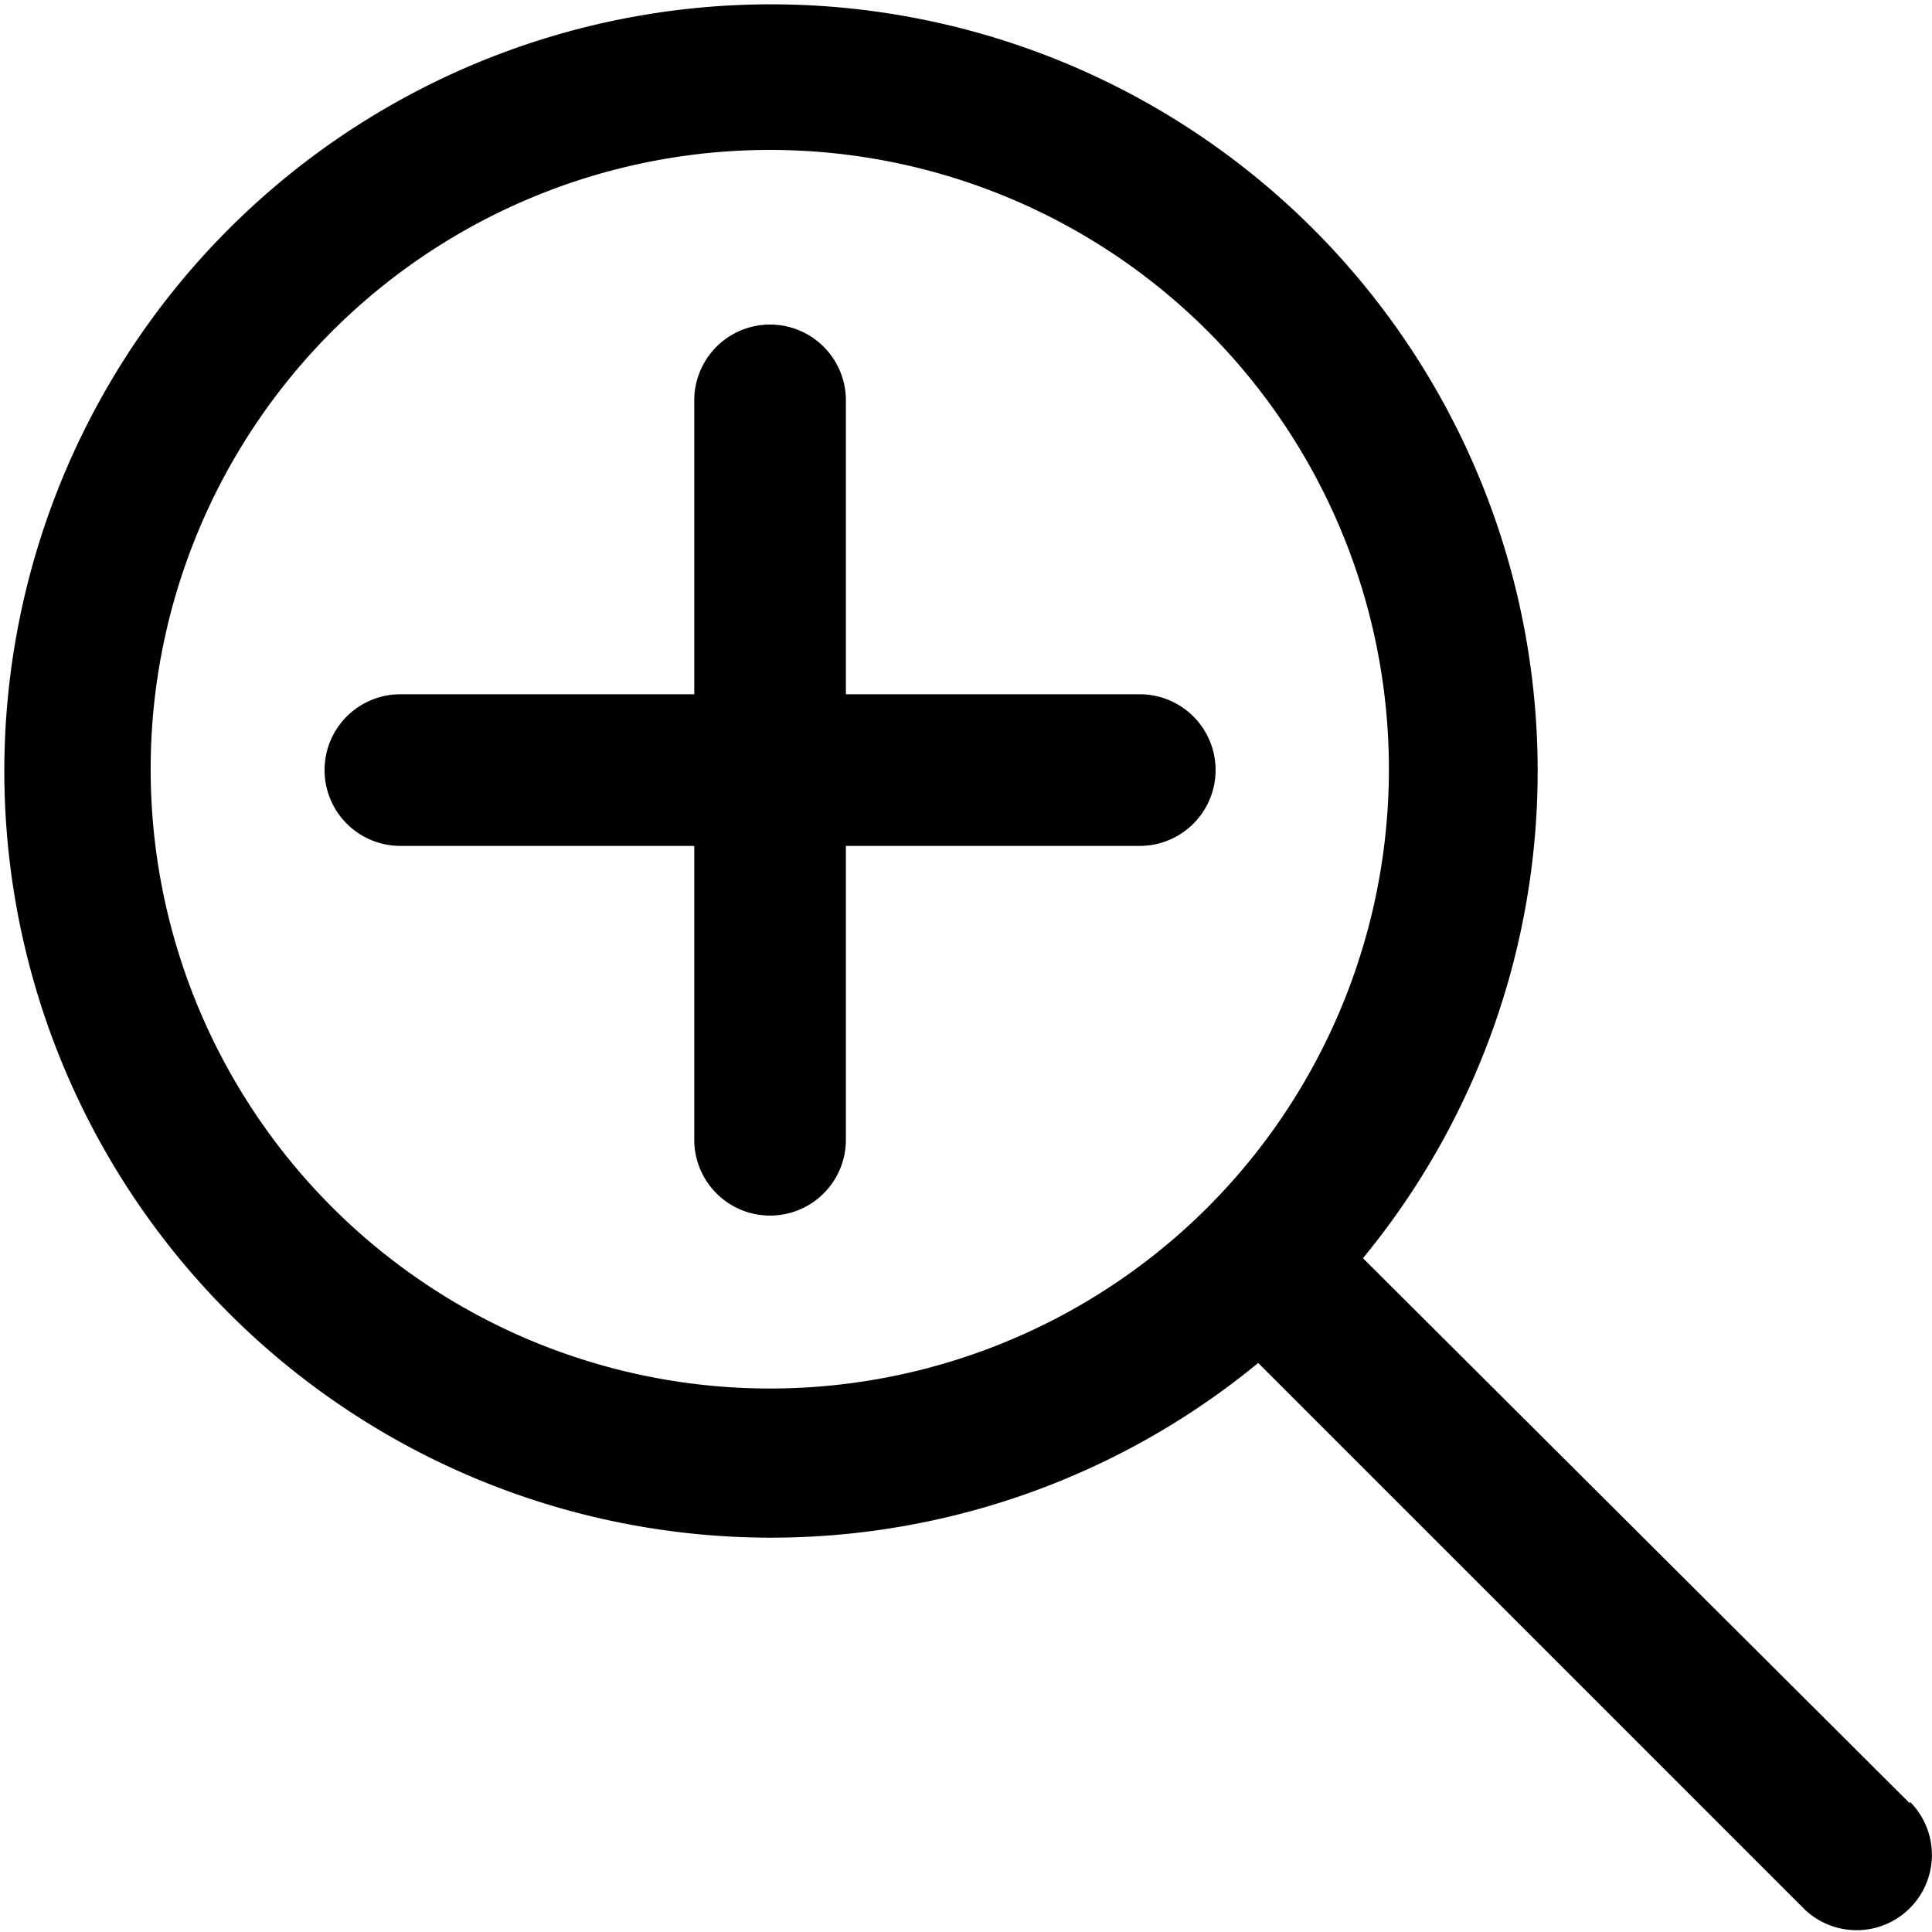 <svg xmlns="http://www.w3.org/2000/svg" viewBox="0 0 22.68 22.68"><g id="圖層_2" data-name="圖層 2"><g id="圖層_1-2" data-name="圖層 1"><g id="_015-zoom_in" data-name=" 015-zoom in"><g id="Group_1119" data-name="Group 1119"><g id="Group_1118" data-name="Group 1118"><path id="Path_1732" data-name="Path 1732" d="M22.42,21.17,16,14.77A9,9,0,1,0,14.77,16l6.4,6.4a.88.88,0,0,0,1.25-1.25Zm-8.24-7a7.27,7.27,0,1,1,0-10.28h0a7.28,7.28,0,0,1,0,10.28Z"/></g></g><g id="Group_1121" data-name="Group 1121"><g id="Group_1120" data-name="Group 1120"><path id="Path_1733" data-name="Path 1733" d="M13.38,8.15H9.93V4.7a.89.89,0,0,0-1.78,0V8.15H4.7a.89.89,0,0,0,0,1.78H8.15v3.45a.89.89,0,0,0,1.78,0h0V9.93h3.45a.89.89,0,0,0,0-1.78Z"/></g></g></g></g></g></svg>